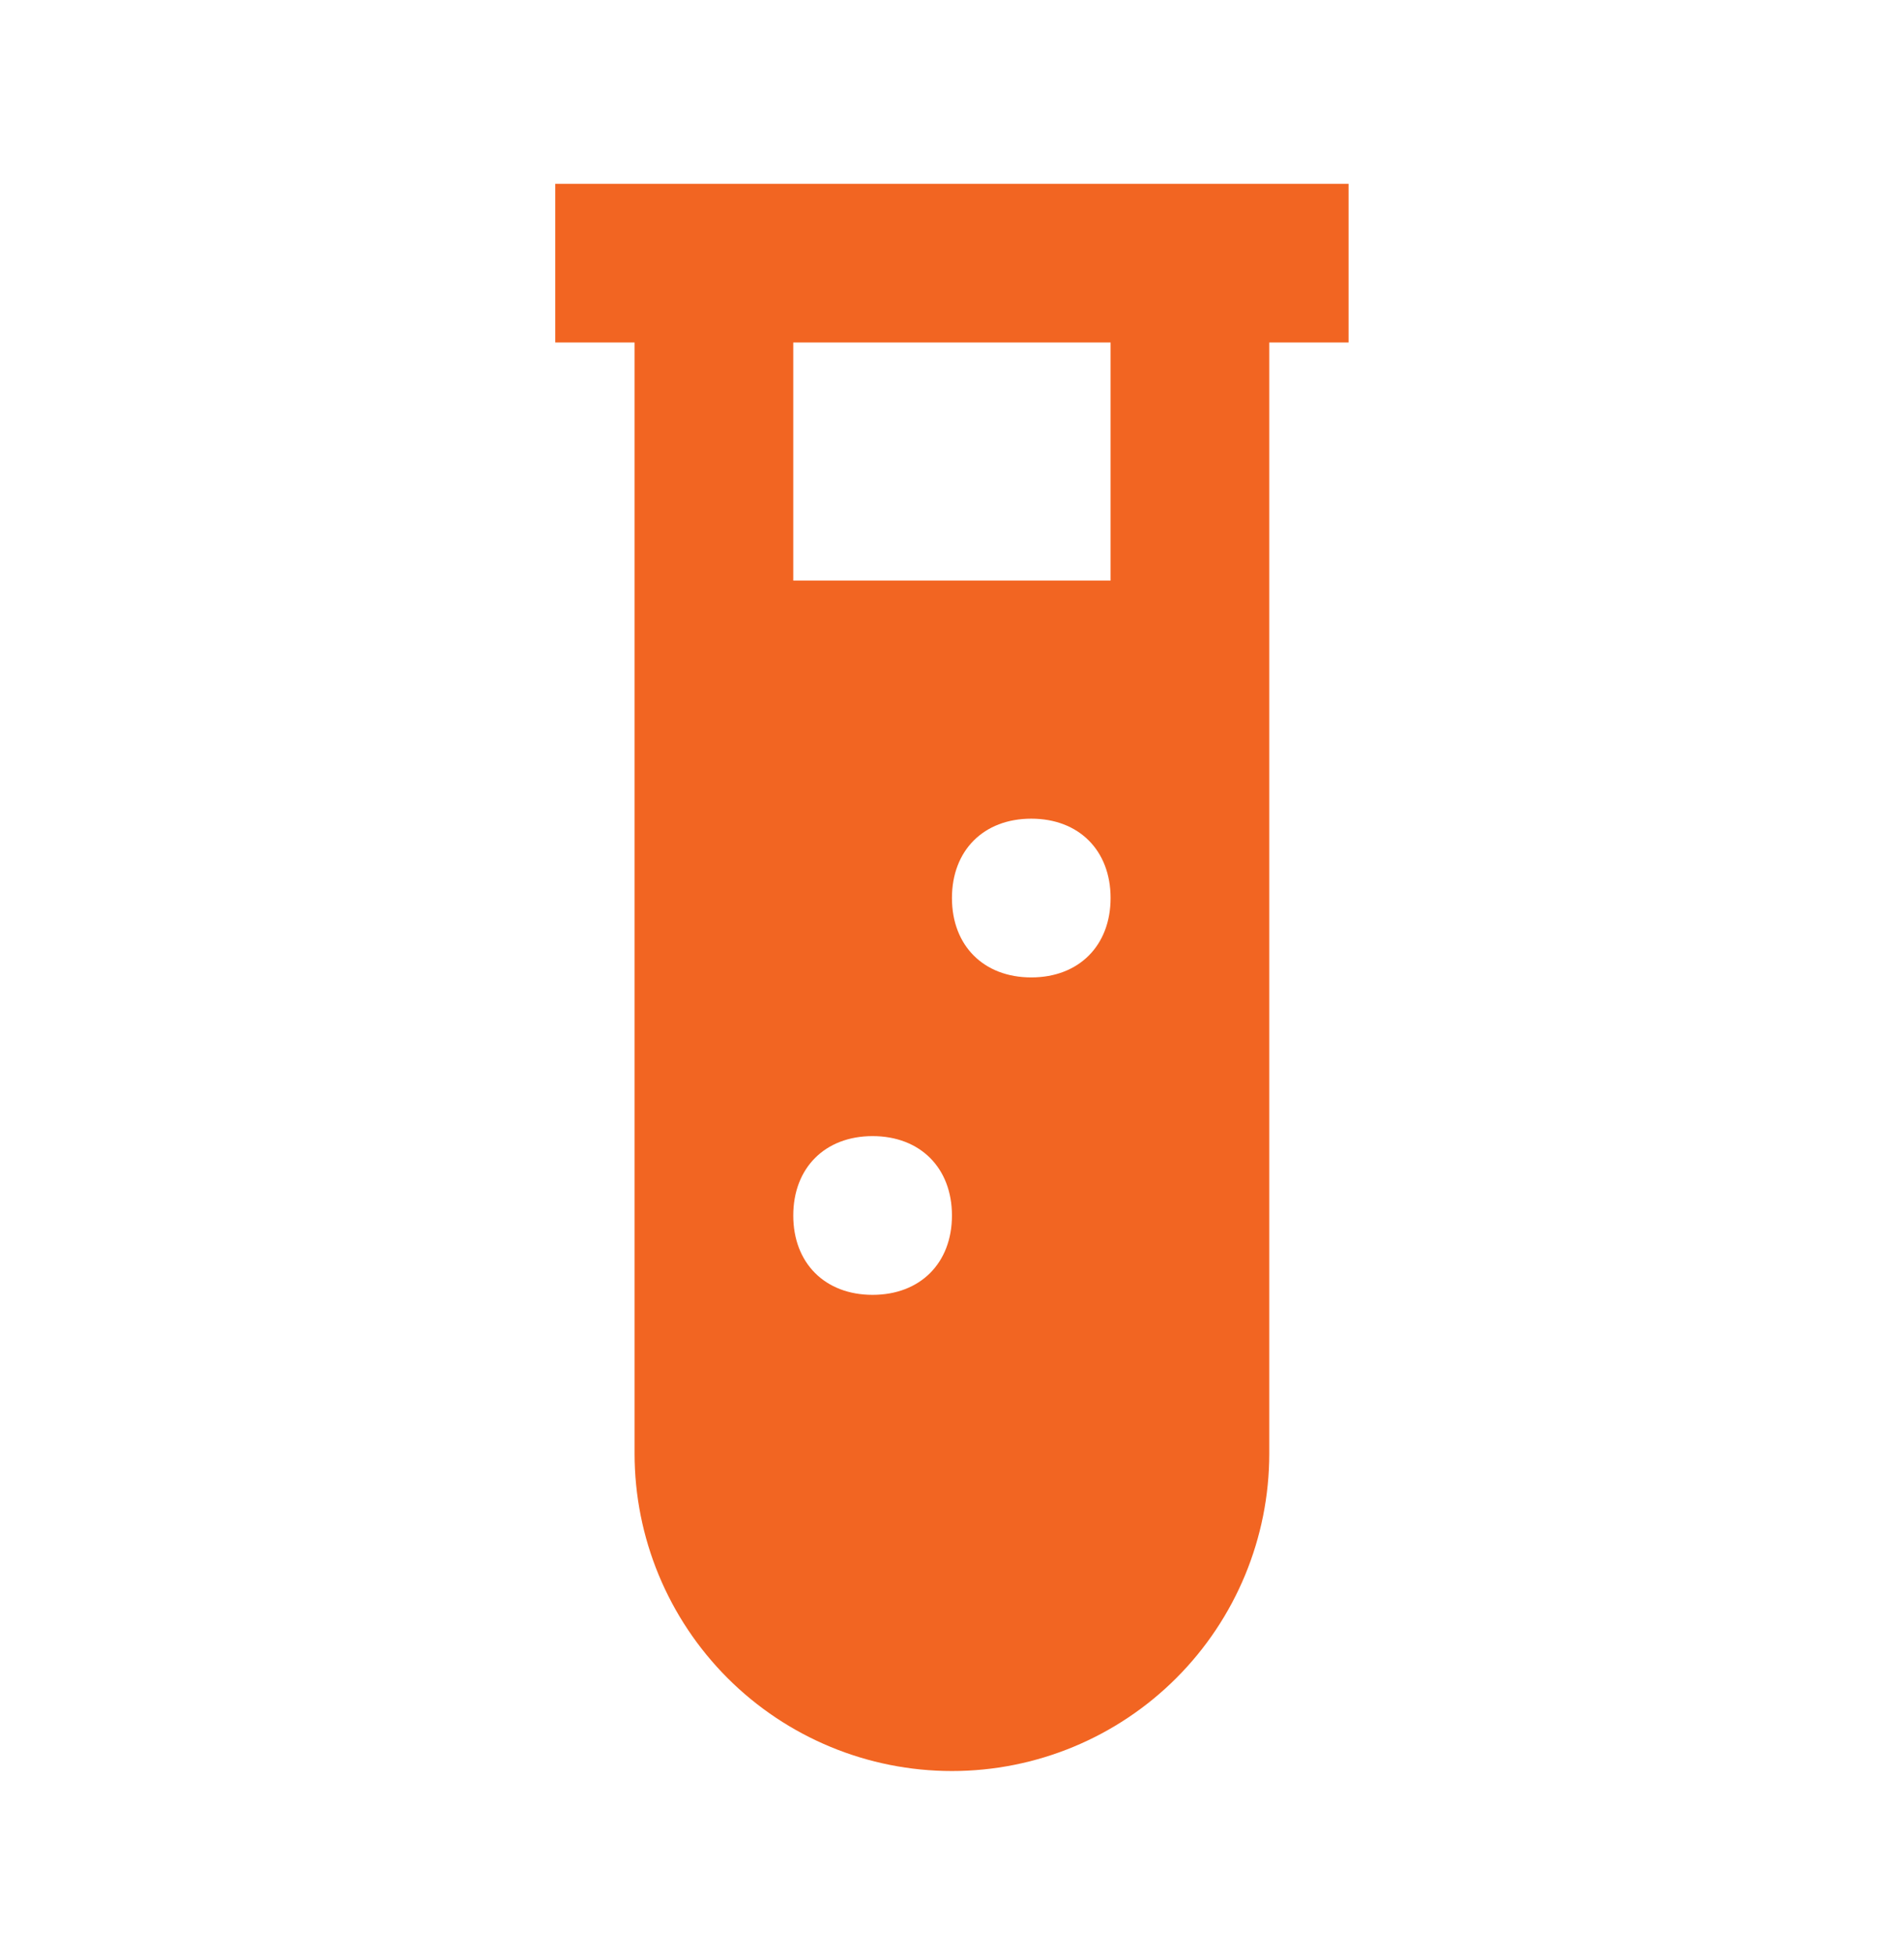 <svg width="38" height="39" viewBox="0 0 38 39" fill="none" xmlns="http://www.w3.org/2000/svg">
<path d="M11.082 3.667V6.833H12.665V29C12.665 30.68 13.333 32.29 14.52 33.478C15.708 34.666 17.319 35.333 18.999 35.333C20.678 35.333 22.289 34.666 23.477 33.478C24.665 32.29 25.332 30.68 25.332 29V6.833H26.915V3.667H11.082ZM17.415 25.833C16.465 25.833 15.832 25.2 15.832 24.25C15.832 23.3 16.465 22.666 17.415 22.666C18.365 22.666 18.999 23.3 18.999 24.25C18.999 25.2 18.365 25.833 17.415 25.833ZM20.582 19.5C19.632 19.5 18.999 18.866 18.999 17.916C18.999 16.966 19.632 16.333 20.582 16.333C21.532 16.333 22.165 16.966 22.165 17.916C22.165 18.866 21.532 19.5 20.582 19.5ZM22.165 11.583H15.832V6.833H22.165V11.583Z" fill="#F26522"/>
</svg>
